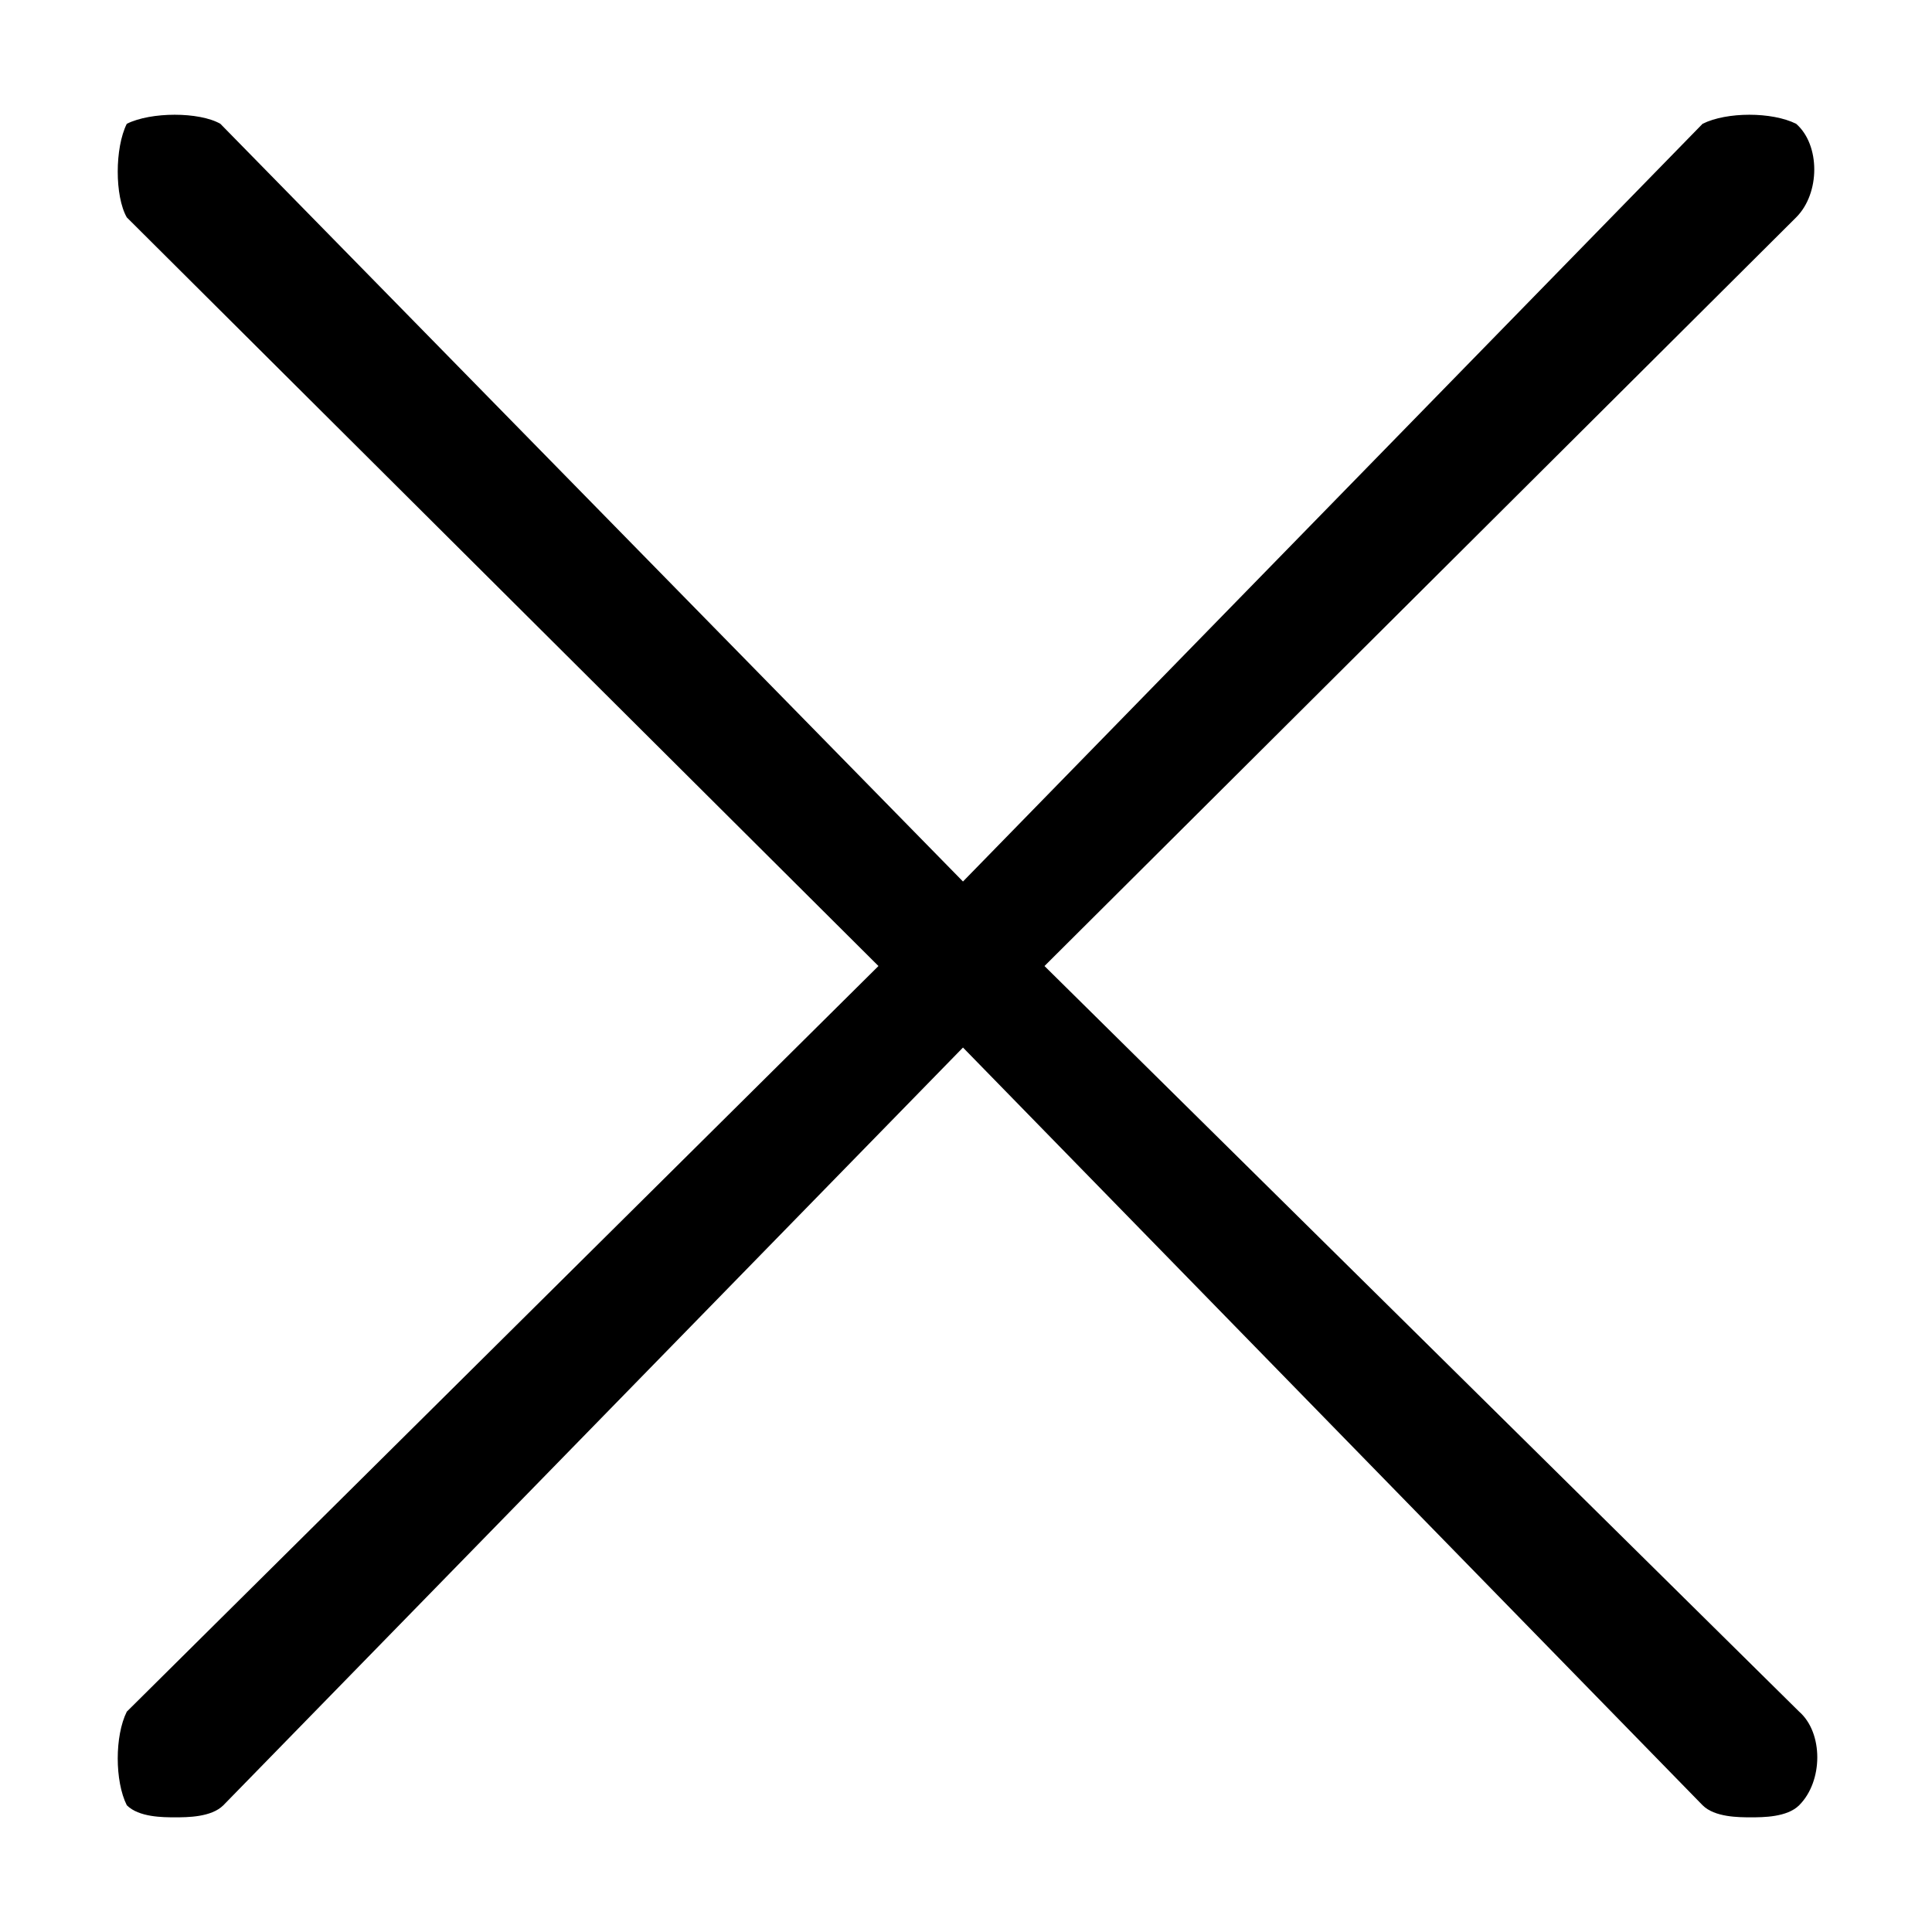 <svg xmlns="http://www.w3.org/2000/svg" width="64" height="64" viewBox="0 0 64 64" fill="none" class="injected-svg" data-src="../../assets/svgIcons/bc5572d5a0d9.svg" xmlns:xlink="http://www.w3.org/1999/xlink" role="img">
<path fill-rule="evenodd" clip-rule="evenodd" d="M4.2 59.801C4.6 60.201 5.4 60.201 5.8 60.201C6.2 60.201 7 60.201 7.4 59.801C31.9 34.701 31.9 34.701 31.9 34.701C56.4 59.801 56.4 59.801 56.4 59.801C56.8 60.201 57.6 60.201 58 60.201C58.4 60.201 59.2 60.201 59.6 59.801C60.4 59.001 60.4 57.401 59.6 56.701C34.6 32.001 34.6 32.001 34.6 32.001C59.5 7.201 59.5 7.201 59.5 7.201C60.3 6.401 60.3 4.801 59.5 4.101C58.7 3.701 57.2 3.701 56.4 4.101C31.9 29.201 31.9 29.201 31.9 29.201C7.3 4.101 7.3 4.101 7.3 4.101C6.6 3.701 5 3.701 4.2 4.101C3.8 4.901 3.8 6.501 4.2 7.201C29.1 32.001 29.1 32.001 29.1 32.001C4.2 56.701 4.2 56.701 4.2 56.701C3.8 57.501 3.8 59.001 4.2 59.801Z" fill="#000000"/>
</svg>